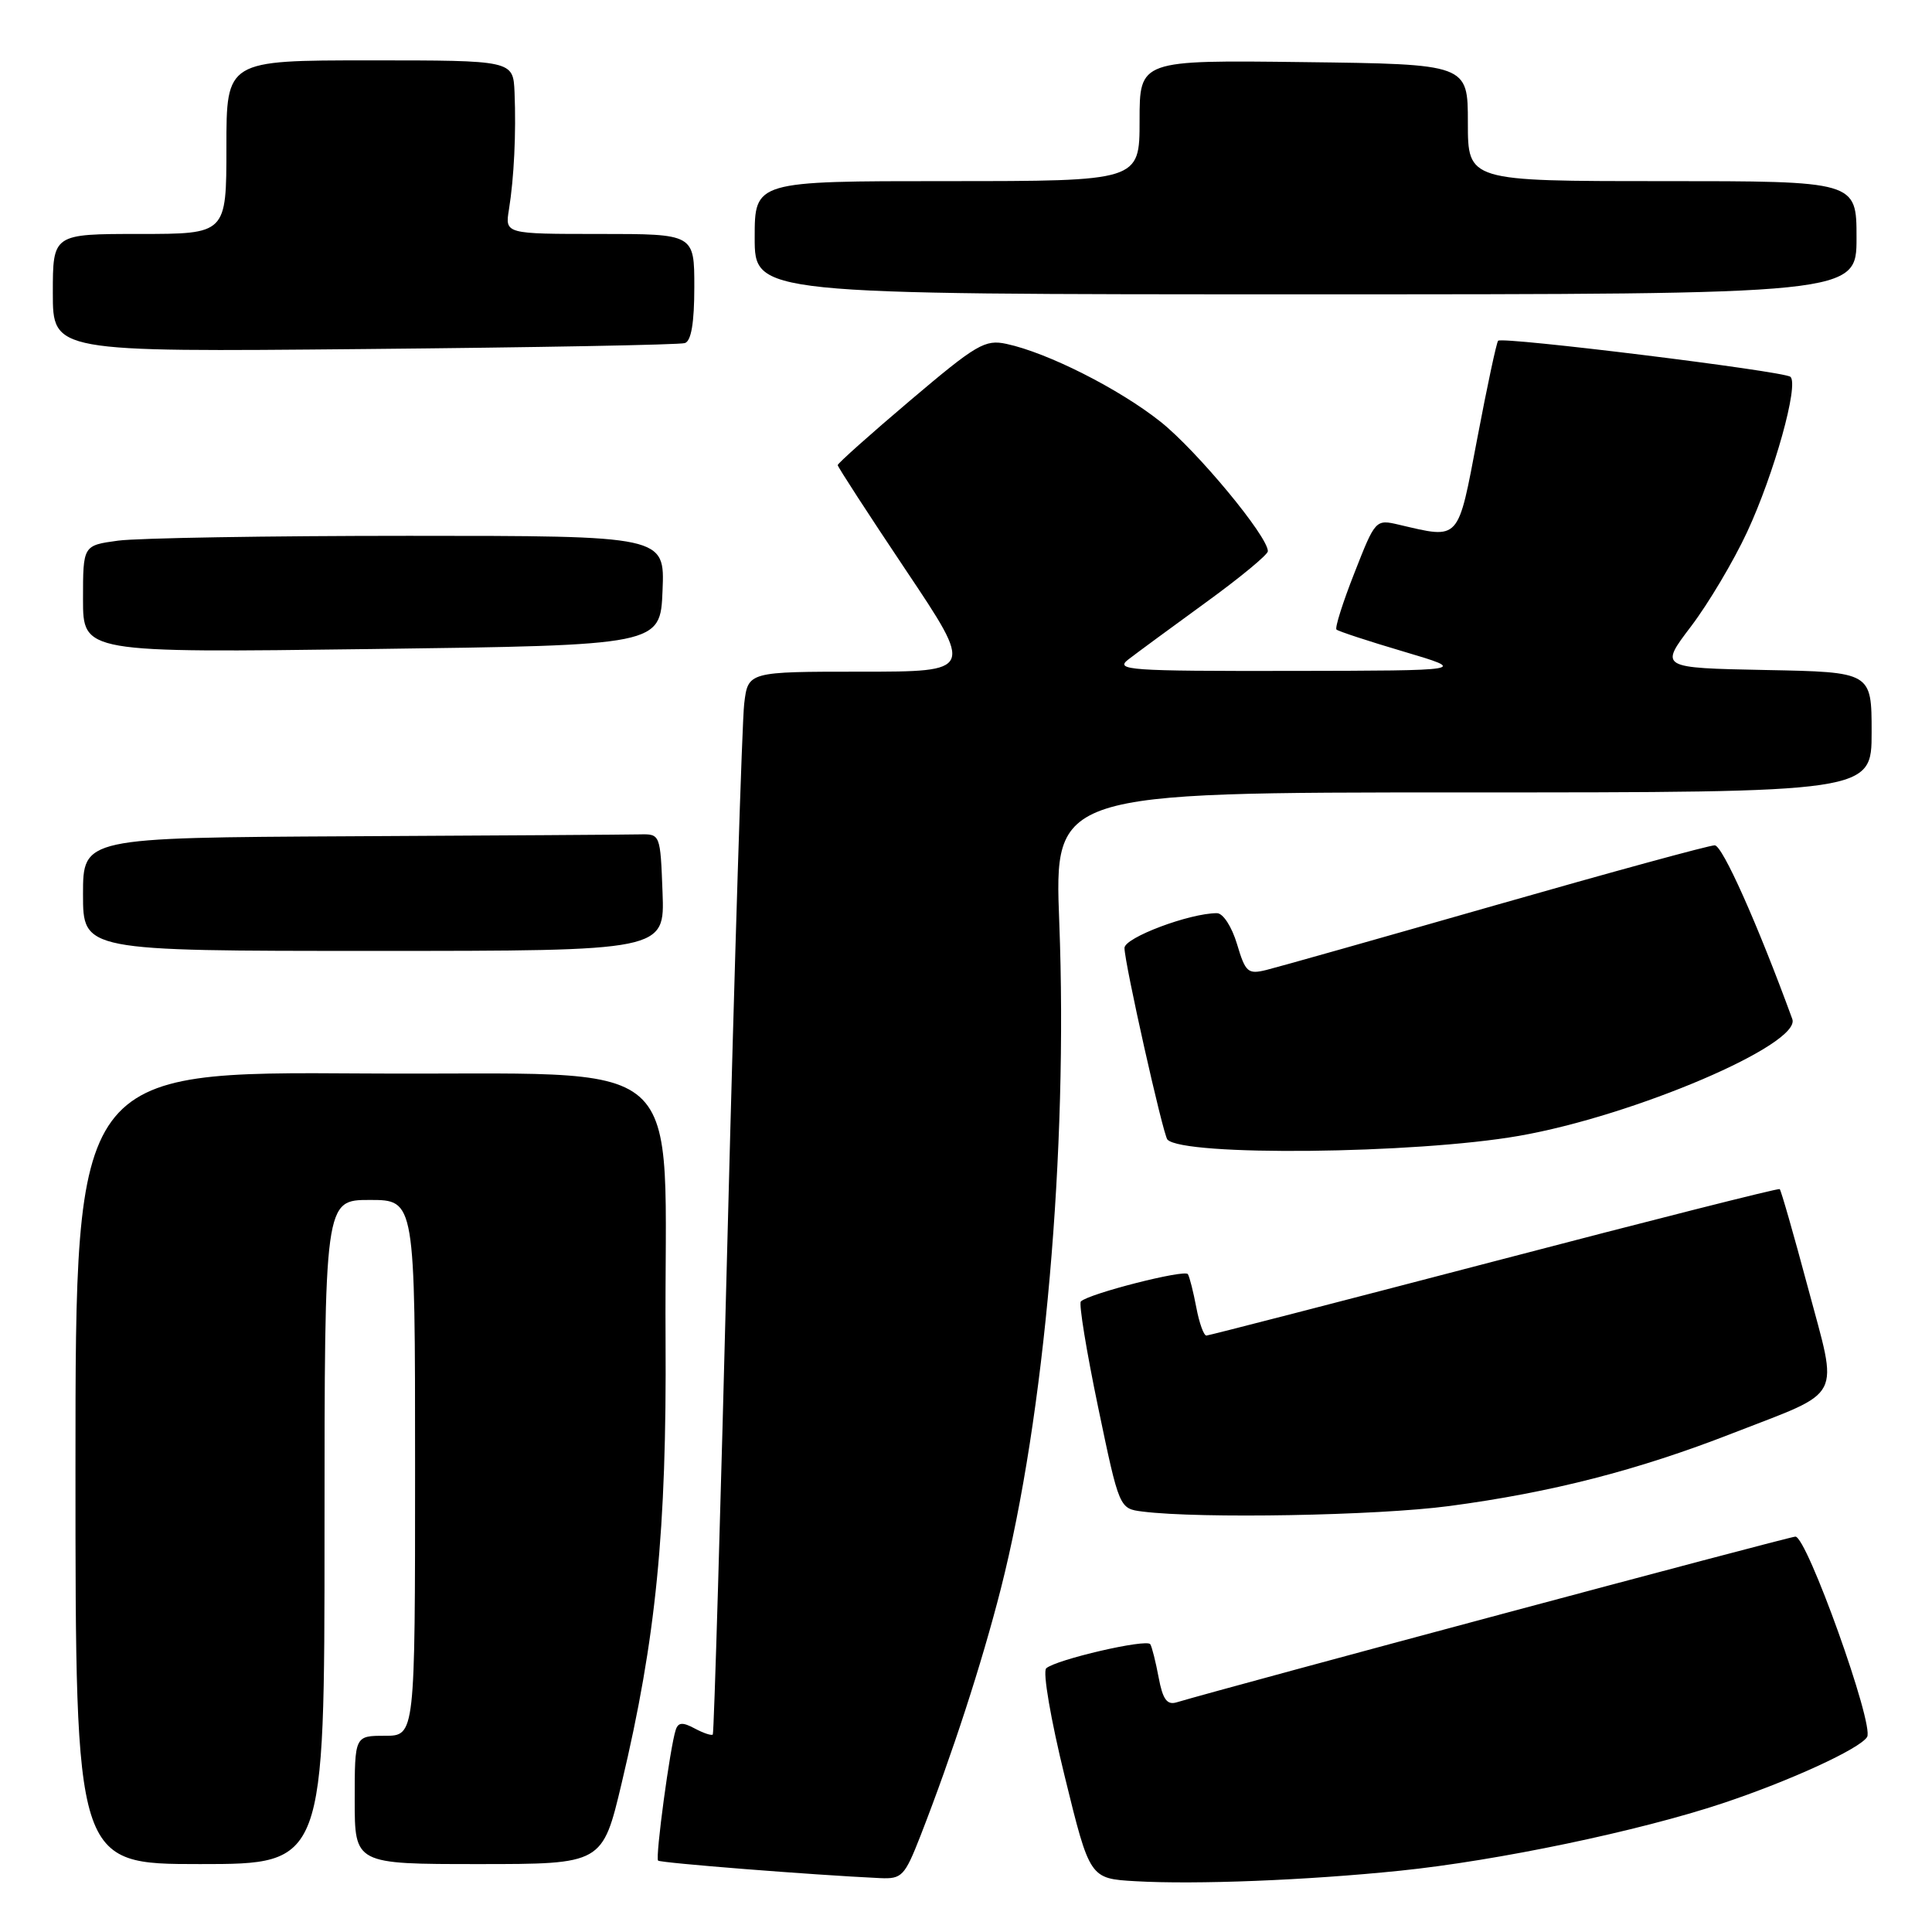 <?xml version="1.0" encoding="UTF-8" standalone="no"?>
<!DOCTYPE svg PUBLIC "-//W3C//DTD SVG 1.1//EN" "http://www.w3.org/Graphics/SVG/1.1/DTD/svg11.dtd" >
<svg xmlns="http://www.w3.org/2000/svg" xmlns:xlink="http://www.w3.org/1999/xlink" version="1.1" viewBox="0 0 256 256">
 <g >
 <path fill="currentColor"
d=" M 185.50 247.88 C 198.40 246.56 217.15 242.64 228.24 238.95 C 237.17 235.98 246.43 231.73 247.40 230.16 C 248.38 228.57 239.39 203.49 237.89 203.61 C 236.80 203.69 162.93 223.48 155.87 225.58 C 154.63 225.94 154.06 225.14 153.53 222.29 C 153.14 220.21 152.64 218.22 152.42 217.87 C 151.95 217.11 139.92 219.90 138.63 221.06 C 138.14 221.50 139.23 227.84 141.08 235.38 C 144.40 248.92 144.40 248.92 150.45 249.27 C 158.46 249.73 173.16 249.15 185.50 247.88 Z  M 121.97 243.25 C 126.18 232.44 130.07 220.50 132.62 210.50 C 138.42 187.70 141.52 152.43 140.36 122.25 C 139.69 105.00 139.69 105.00 193.85 105.00 C 248.00 105.00 248.00 105.00 248.00 97.03 C 248.00 89.05 248.00 89.05 233.95 88.78 C 219.89 88.50 219.89 88.50 224.07 83.00 C 226.37 79.97 229.71 74.35 231.50 70.50 C 235.09 62.79 238.39 50.94 237.24 49.93 C 236.37 49.18 199.09 44.58 198.51 45.15 C 198.30 45.36 197.06 51.16 195.76 58.02 C 193.14 71.83 193.51 71.43 185.38 69.53 C 182.27 68.80 182.24 68.84 179.47 75.91 C 177.93 79.81 176.86 83.20 177.09 83.42 C 177.32 83.64 181.32 84.96 186.00 86.34 C 194.50 88.86 194.50 88.86 171.00 88.90 C 149.61 88.93 147.68 88.80 149.50 87.39 C 150.60 86.54 155.21 83.15 159.75 79.85 C 164.29 76.56 168.00 73.49 168.00 73.04 C 168.00 71.06 158.62 59.75 153.80 55.90 C 148.32 51.54 138.83 46.74 133.37 45.57 C 130.52 44.95 129.39 45.62 120.62 53.05 C 115.33 57.53 111.00 61.40 111.00 61.63 C 111.00 61.86 115.06 68.12 120.02 75.53 C 129.04 89.00 129.04 89.00 114.08 89.00 C 99.12 89.00 99.12 89.00 98.61 93.25 C 98.33 95.59 97.34 127.20 96.41 163.50 C 95.49 199.80 94.61 229.65 94.45 229.83 C 94.30 230.01 93.23 229.66 92.07 229.04 C 90.45 228.17 89.87 228.21 89.54 229.21 C 88.80 231.40 86.81 246.15 87.20 246.54 C 87.52 246.85 107.66 248.44 116.61 248.86 C 119.51 248.99 119.87 248.61 121.97 243.25 Z  M 43.00 203.00 C 43.00 159.00 43.00 159.00 49.00 159.00 C 55.00 159.00 55.00 159.00 55.00 194.50 C 55.00 230.00 55.00 230.00 51.00 230.00 C 47.00 230.00 47.00 230.00 47.00 238.50 C 47.00 247.00 47.00 247.00 63.41 247.00 C 79.83 247.00 79.83 247.00 82.38 236.25 C 86.92 217.16 88.35 202.78 88.19 177.50 C 87.95 138.45 92.58 142.54 48.25 142.24 C 10.00 141.98 10.00 141.98 10.00 194.49 C 10.00 247.00 10.00 247.00 26.50 247.00 C 43.00 247.00 43.00 247.00 43.00 203.00 Z  M 192.02 199.56 C 205.57 197.76 217.00 194.82 229.56 189.92 C 244.47 184.11 243.60 185.77 239.57 170.65 C 237.68 163.58 235.99 157.69 235.82 157.56 C 235.64 157.42 218.62 161.73 198.00 167.13 C 177.38 172.52 160.21 176.95 159.86 176.97 C 159.51 176.99 158.91 175.32 158.52 173.26 C 158.13 171.20 157.63 169.21 157.40 168.83 C 156.99 168.17 144.25 171.42 143.22 172.45 C 142.93 172.73 143.96 179.03 145.50 186.43 C 148.31 199.90 148.31 199.90 151.40 200.29 C 159.04 201.25 182.45 200.83 192.02 199.56 Z  M 201.26 150.51 C 216.53 147.85 238.71 138.37 237.49 135.03 C 232.87 122.39 228.23 112.01 227.21 112.01 C 226.50 112.00 213.45 115.57 198.21 119.93 C 182.97 124.29 169.29 128.16 167.82 128.52 C 165.35 129.13 165.03 128.85 163.91 125.09 C 163.21 122.77 162.06 121.00 161.25 121.00 C 157.62 121.00 149.00 124.24 149.00 125.61 C 149.00 127.60 154.11 150.37 154.69 151.00 C 156.79 153.23 187.50 152.91 201.26 150.51 Z  M 87.79 118.25 C 87.50 110.52 87.49 110.50 84.75 110.56 C 83.24 110.60 66.03 110.71 46.50 110.81 C 11.00 111.00 11.00 111.00 11.00 118.50 C 11.00 126.00 11.00 126.00 49.54 126.00 C 88.08 126.00 88.08 126.00 87.79 118.25 Z  M 87.79 78.25 C 88.09 71.00 88.09 71.00 54.18 71.00 C 35.54 71.00 18.19 71.29 15.64 71.64 C 11.00 72.27 11.00 72.27 11.00 79.39 C 11.00 86.50 11.00 86.50 49.25 86.00 C 87.50 85.50 87.50 85.50 87.79 78.25 Z  M 90.75 45.46 C 91.59 45.19 92.00 42.78 92.00 38.03 C 92.00 31.00 92.00 31.00 79.45 31.00 C 66.91 31.00 66.91 31.00 67.44 27.75 C 68.11 23.59 68.40 17.65 68.18 12.25 C 68.00 8.00 68.00 8.00 49.00 8.00 C 30.00 8.00 30.00 8.00 30.00 19.50 C 30.00 31.00 30.00 31.00 18.50 31.00 C 7.00 31.00 7.00 31.00 7.00 38.82 C 7.00 46.64 7.00 46.64 48.25 46.25 C 70.94 46.04 90.06 45.69 90.75 45.46 Z  M 246.00 31.50 C 246.00 24.00 246.00 24.00 220.25 24.00 C 194.50 24.00 194.50 24.00 194.50 16.25 C 194.50 8.50 194.50 8.50 172.75 8.23 C 151.00 7.96 151.00 7.96 151.00 15.98 C 151.00 24.00 151.00 24.00 125.50 24.00 C 100.00 24.00 100.00 24.00 100.00 31.50 C 100.00 39.00 100.00 39.00 173.00 39.00 C 246.00 39.00 246.00 39.00 246.00 31.50 Z "/>
</g>
</svg>